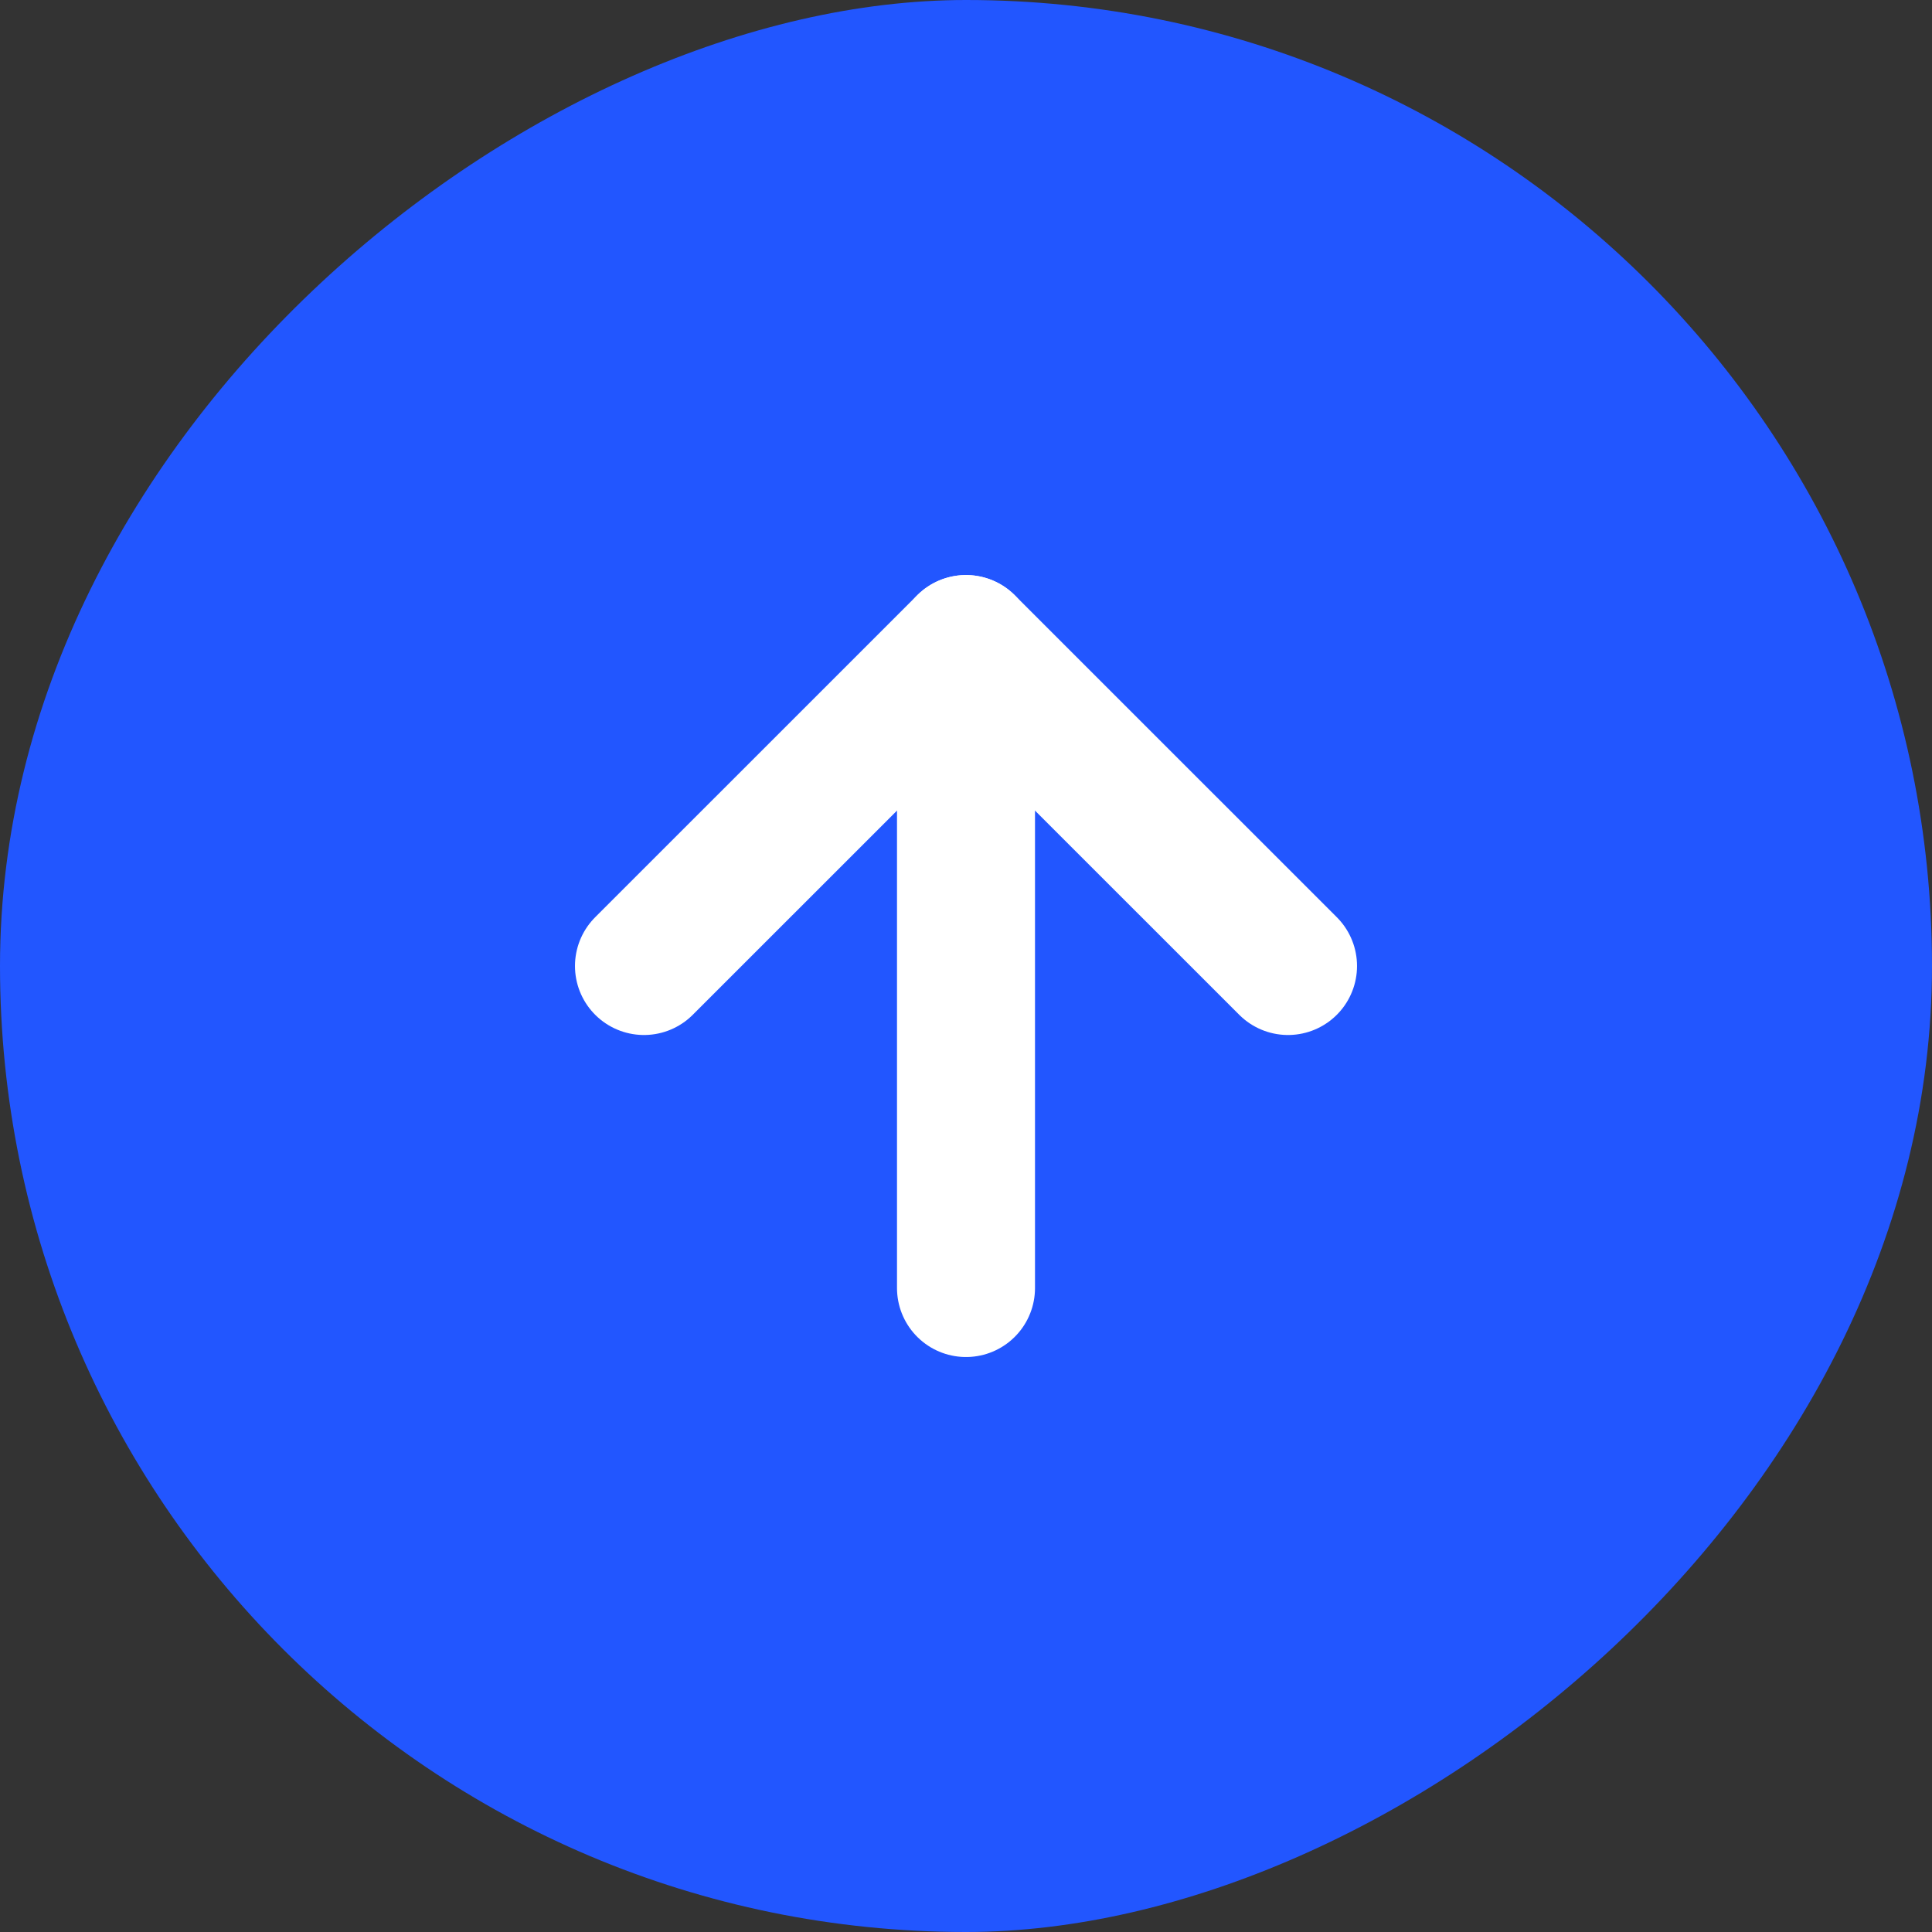 <svg width="28" height="28" viewBox="0 0 28 28" fill="none" xmlns="http://www.w3.org/2000/svg">
<rect x="0" y="0" width="28" height="28" fill="#333333" stroke="none"/>
<rect x="28" width="28" height="28" rx="14" transform="rotate(90 28 0)" fill="#2256FF"/>
<path d="M14 18.667V9.334" stroke="white" stroke-width="2" stroke-linecap="round" stroke-linejoin="round"/>
<path d="M9.333 14L14 9.334L18.667 14" stroke="white" stroke-width="2" stroke-linecap="round" stroke-linejoin="round"/>
</svg>
